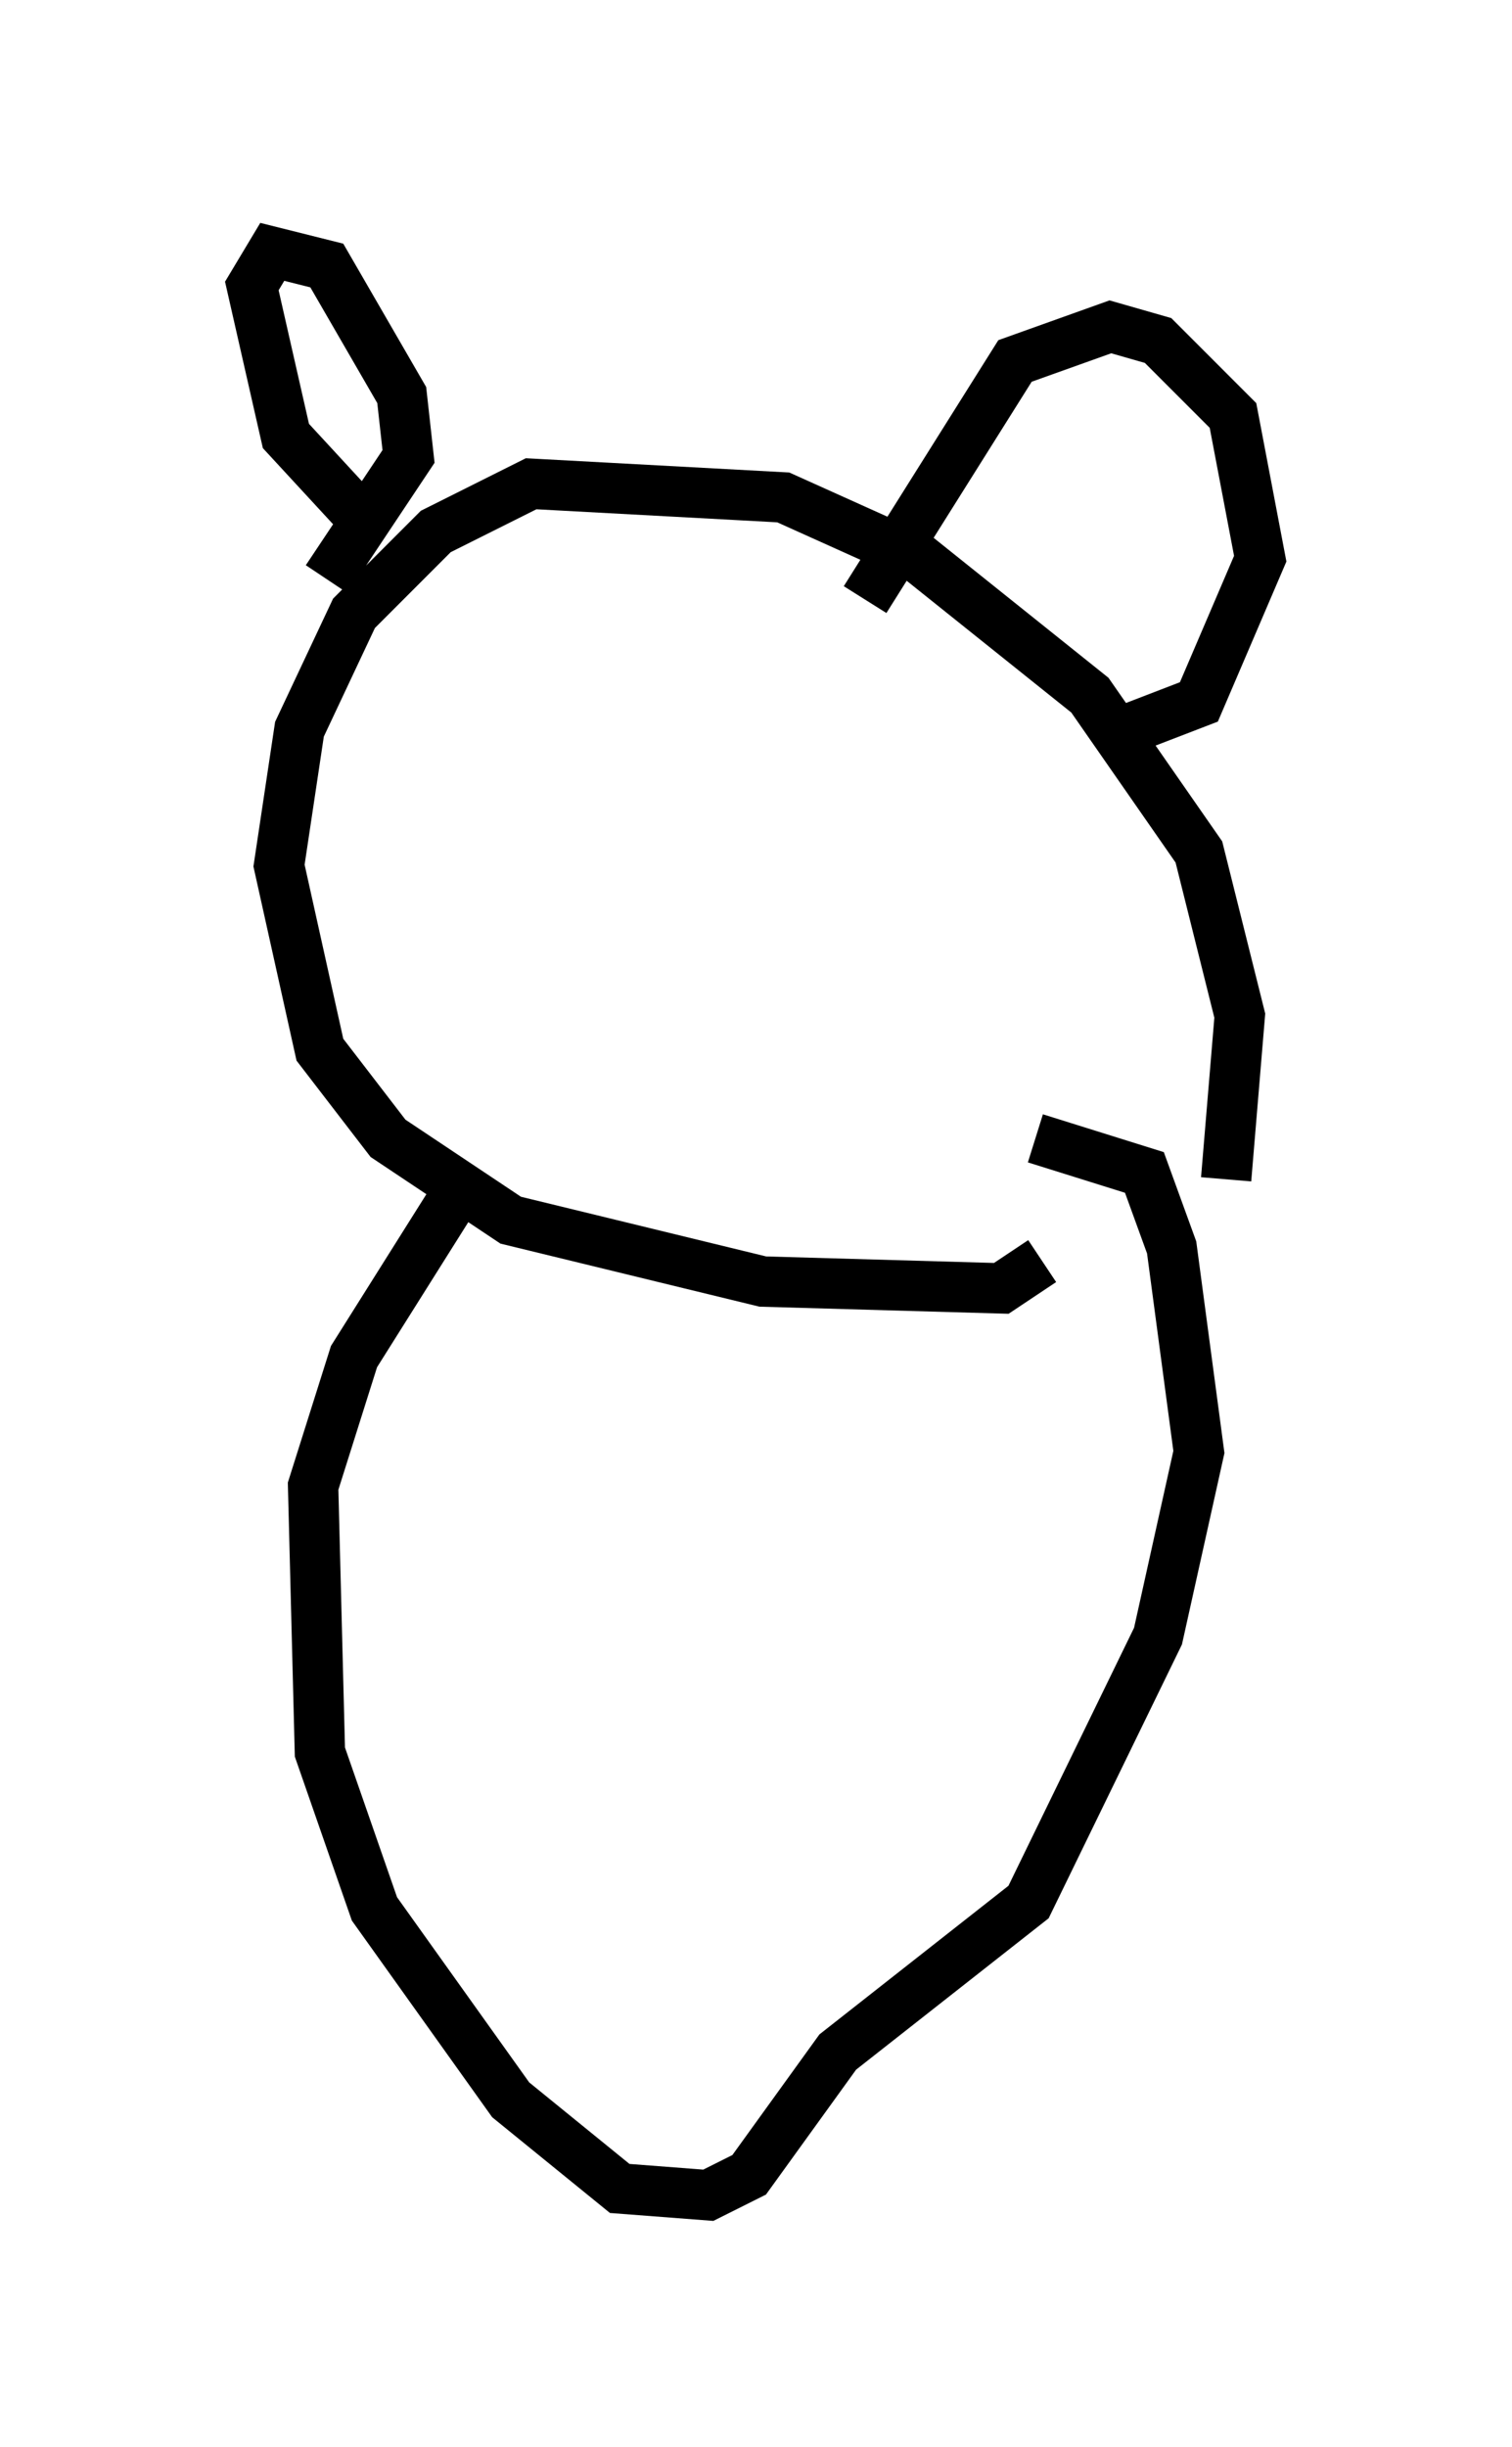 <?xml version="1.0" encoding="utf-8" ?>
<svg baseProfile="full" height="48.565" version="1.1" width="30.027" xmlns="http://www.w3.org/2000/svg" xmlns:ev="http://www.w3.org/2001/xml-events" xmlns:xlink="http://www.w3.org/1999/xlink"><defs /><rect fill="white" height="48.565" width="30.027" x="0" y="0" /><path d="M22.591, 27.057 m1.759, -3.654 l0.271, -3.248 -0.812, -3.248 l-2.165, -3.112 -3.383, -2.706 l-2.706, -1.218 -5.007, -0.271 l-1.894, 0.947 -1.624, 1.624 l-1.083, 2.3 -0.406, 2.706 l0.812, 3.654 1.353, 1.759 l2.436, 1.624 5.007, 1.218 l4.736, 0.135 0.812, -0.541 m-14.208, -13.532 l1.624, -2.436 -0.135, -1.218 l-1.488, -2.571 -1.083, -0.271 l-0.406, 0.677 0.677, 2.977 l1.624, 1.759 m9.878, 1.488 l2.977, -4.736 1.894, -0.677 l0.947, 0.271 1.488, 1.488 l0.541, 2.842 -1.218, 2.842 l-1.759, 0.677 m-1.488, 7.984 l2.165, 0.677 0.541, 1.488 l0.541, 4.059 -0.812, 3.654 l-2.571, 5.277 -3.789, 2.977 l-1.759, 2.436 -0.812, 0.406 l-1.759, -0.135 -2.165, -1.759 l-2.706, -3.789 -1.083, -3.112 l-0.135, -5.277 0.812, -2.571 l2.3, -3.654 " fill="none" stroke="black" stroke-width="1" /></svg>